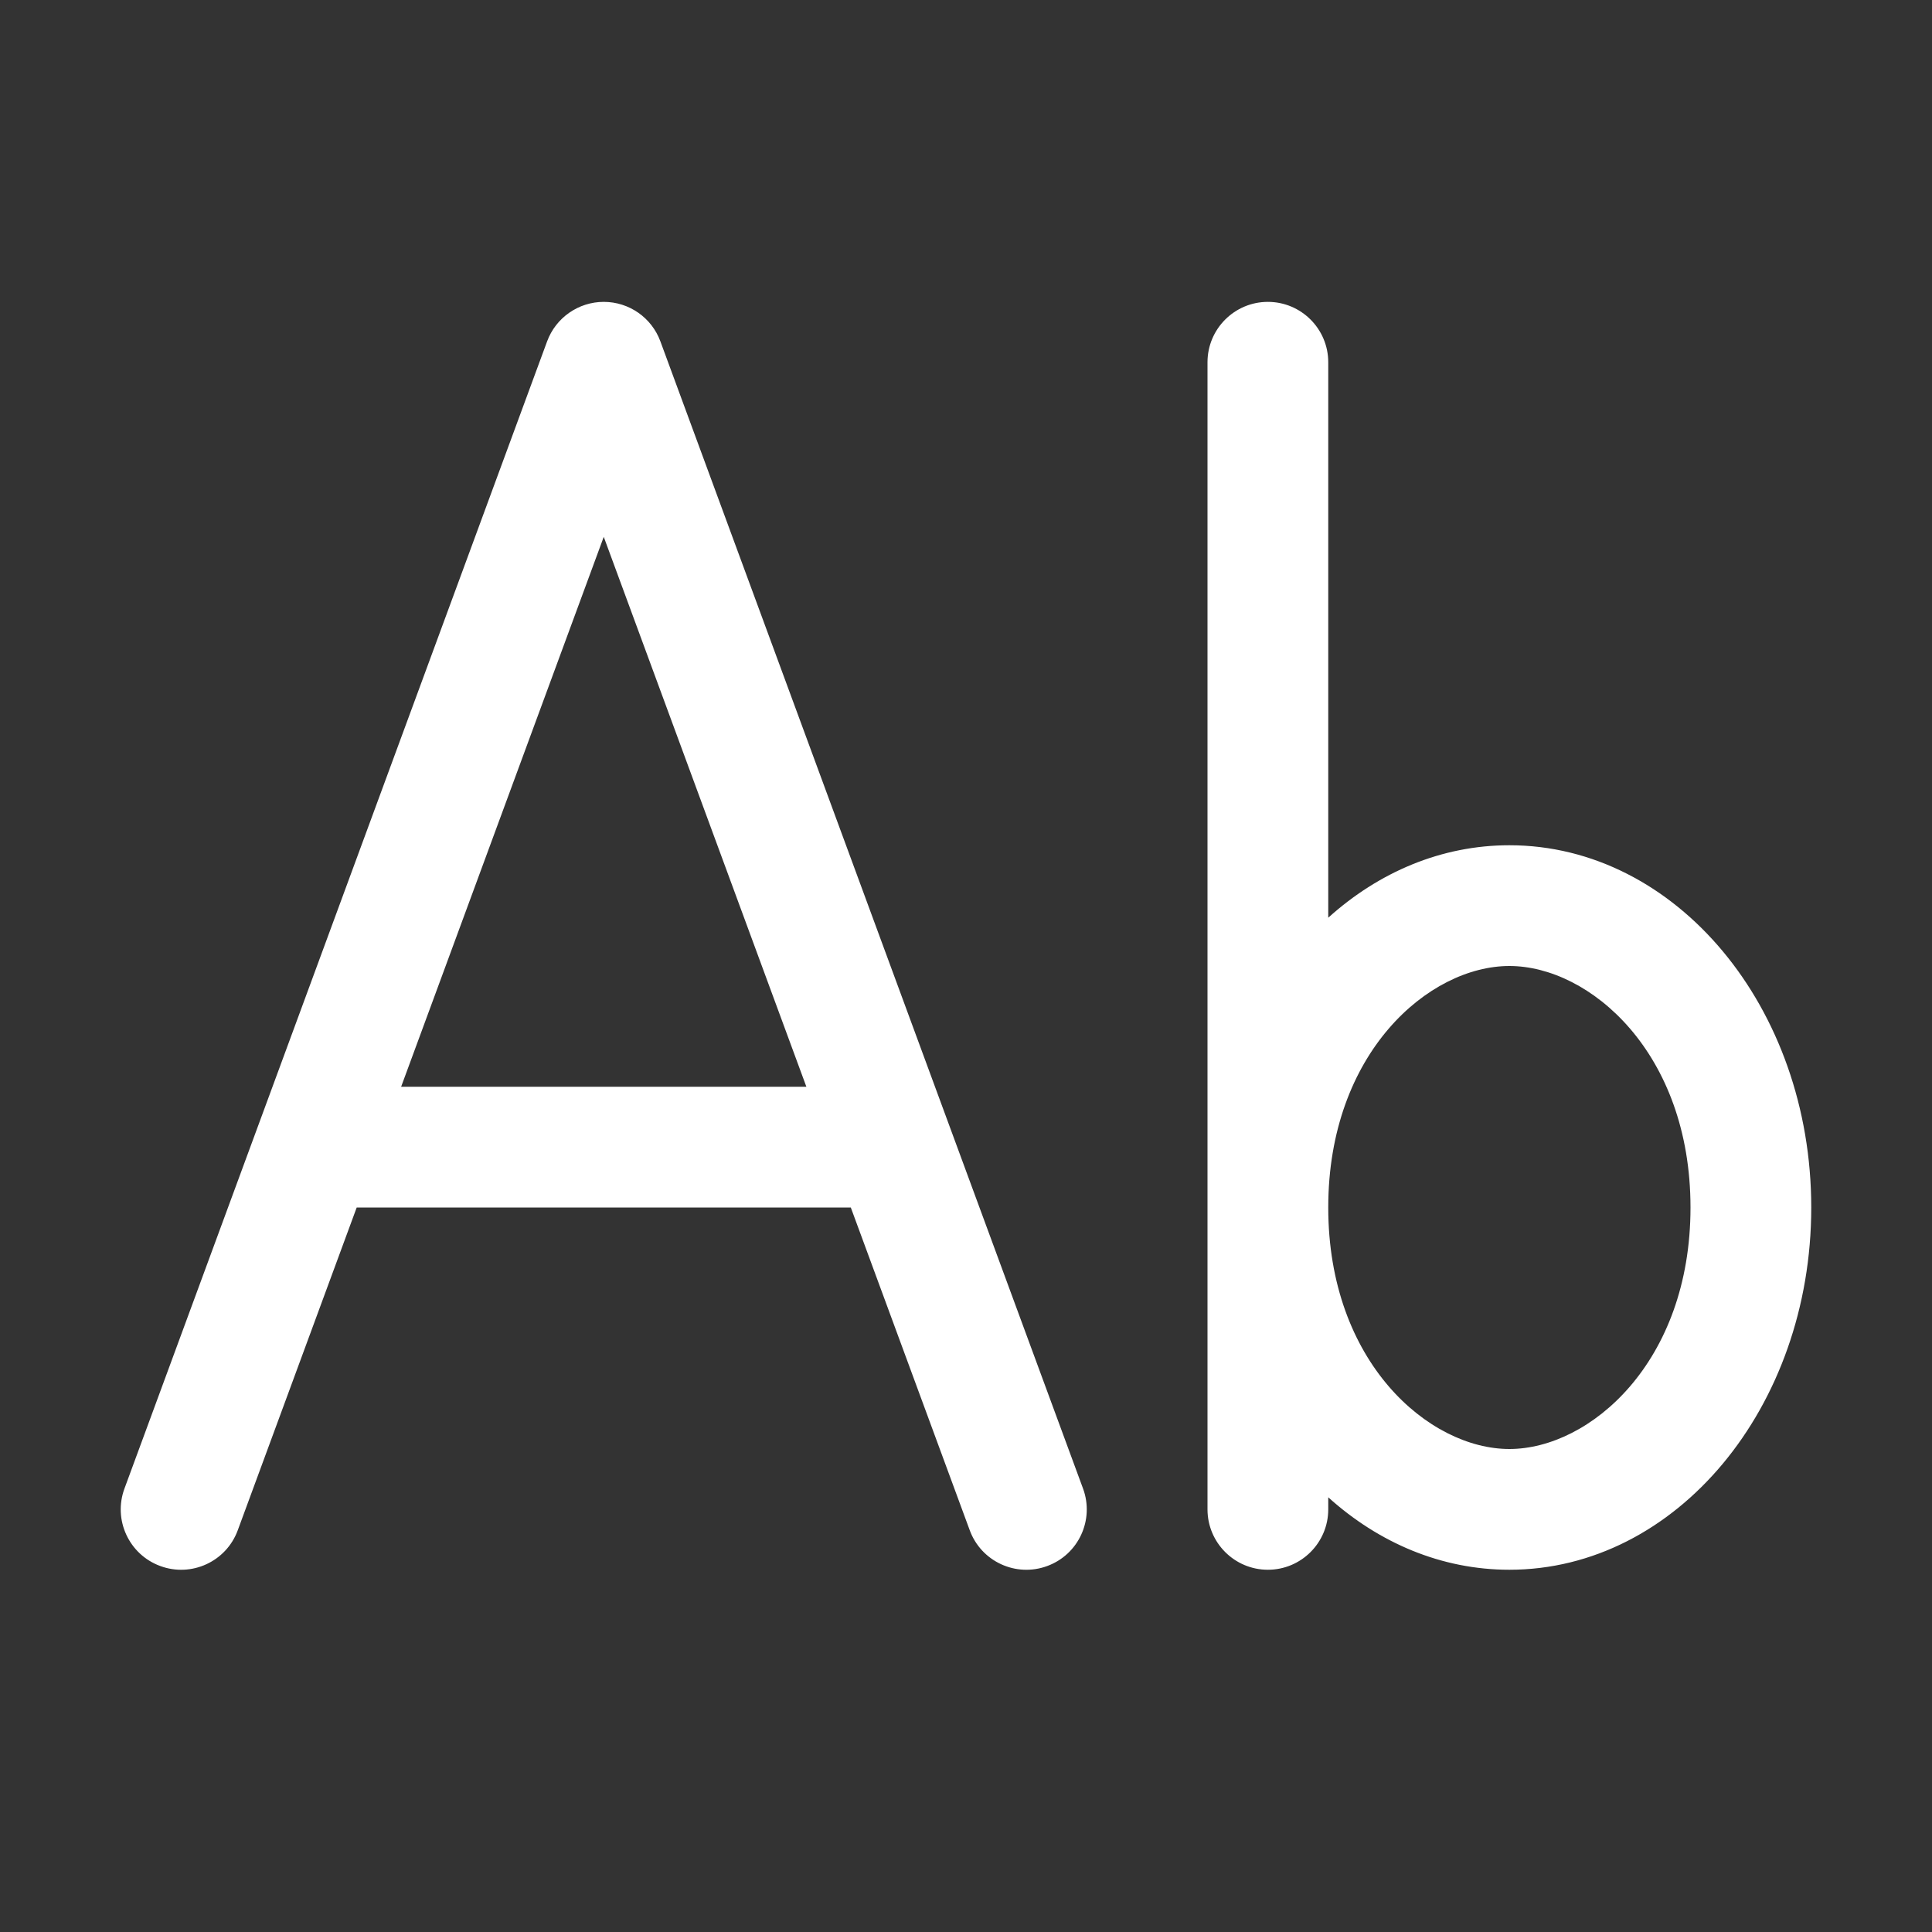 <svg width="16" height="16" viewBox="0 0 16 16" fill="none" xmlns="http://www.w3.org/2000/svg">
<rect x="0" y="0" width="16" height="16" fill="#333333" stroke="none"/>
<path d="M5 2.5C5.21 2.5 5.397 2.631 5.469 2.827L8.969 12.327C9.065 12.586 8.932 12.874 8.673 12.969C8.414 13.065 8.126 12.932 8.031 12.673L7.046 10H2.954L1.969 12.673C1.874 12.932 1.586 13.065 1.327 12.969C1.068 12.874 0.935 12.586 1.031 12.327L4.531 2.827C4.603 2.631 4.791 2.5 5 2.5ZM5 4.446L3.322 9H6.678L5 4.446ZM10.5 2.5C10.776 2.5 11 2.724 11 3V7.6C11.418 7.223 11.937 7 12.5 7C13.881 7 15 8.343 15 10C15 11.657 13.881 13 12.5 13C11.937 13 11.418 12.777 11 12.4V12.5C11 12.776 10.776 13 10.5 13C10.224 13 10 12.776 10 12.5V3C10 2.724 10.224 2.5 10.5 2.5ZM12.5 12C13.165 12 14 11.283 14 10C14 8.717 13.165 8 12.5 8C11.835 8 11 8.717 11 10C11 11.283 11.835 12 12.5 12Z" fill="#ffffff"/>
</svg>
